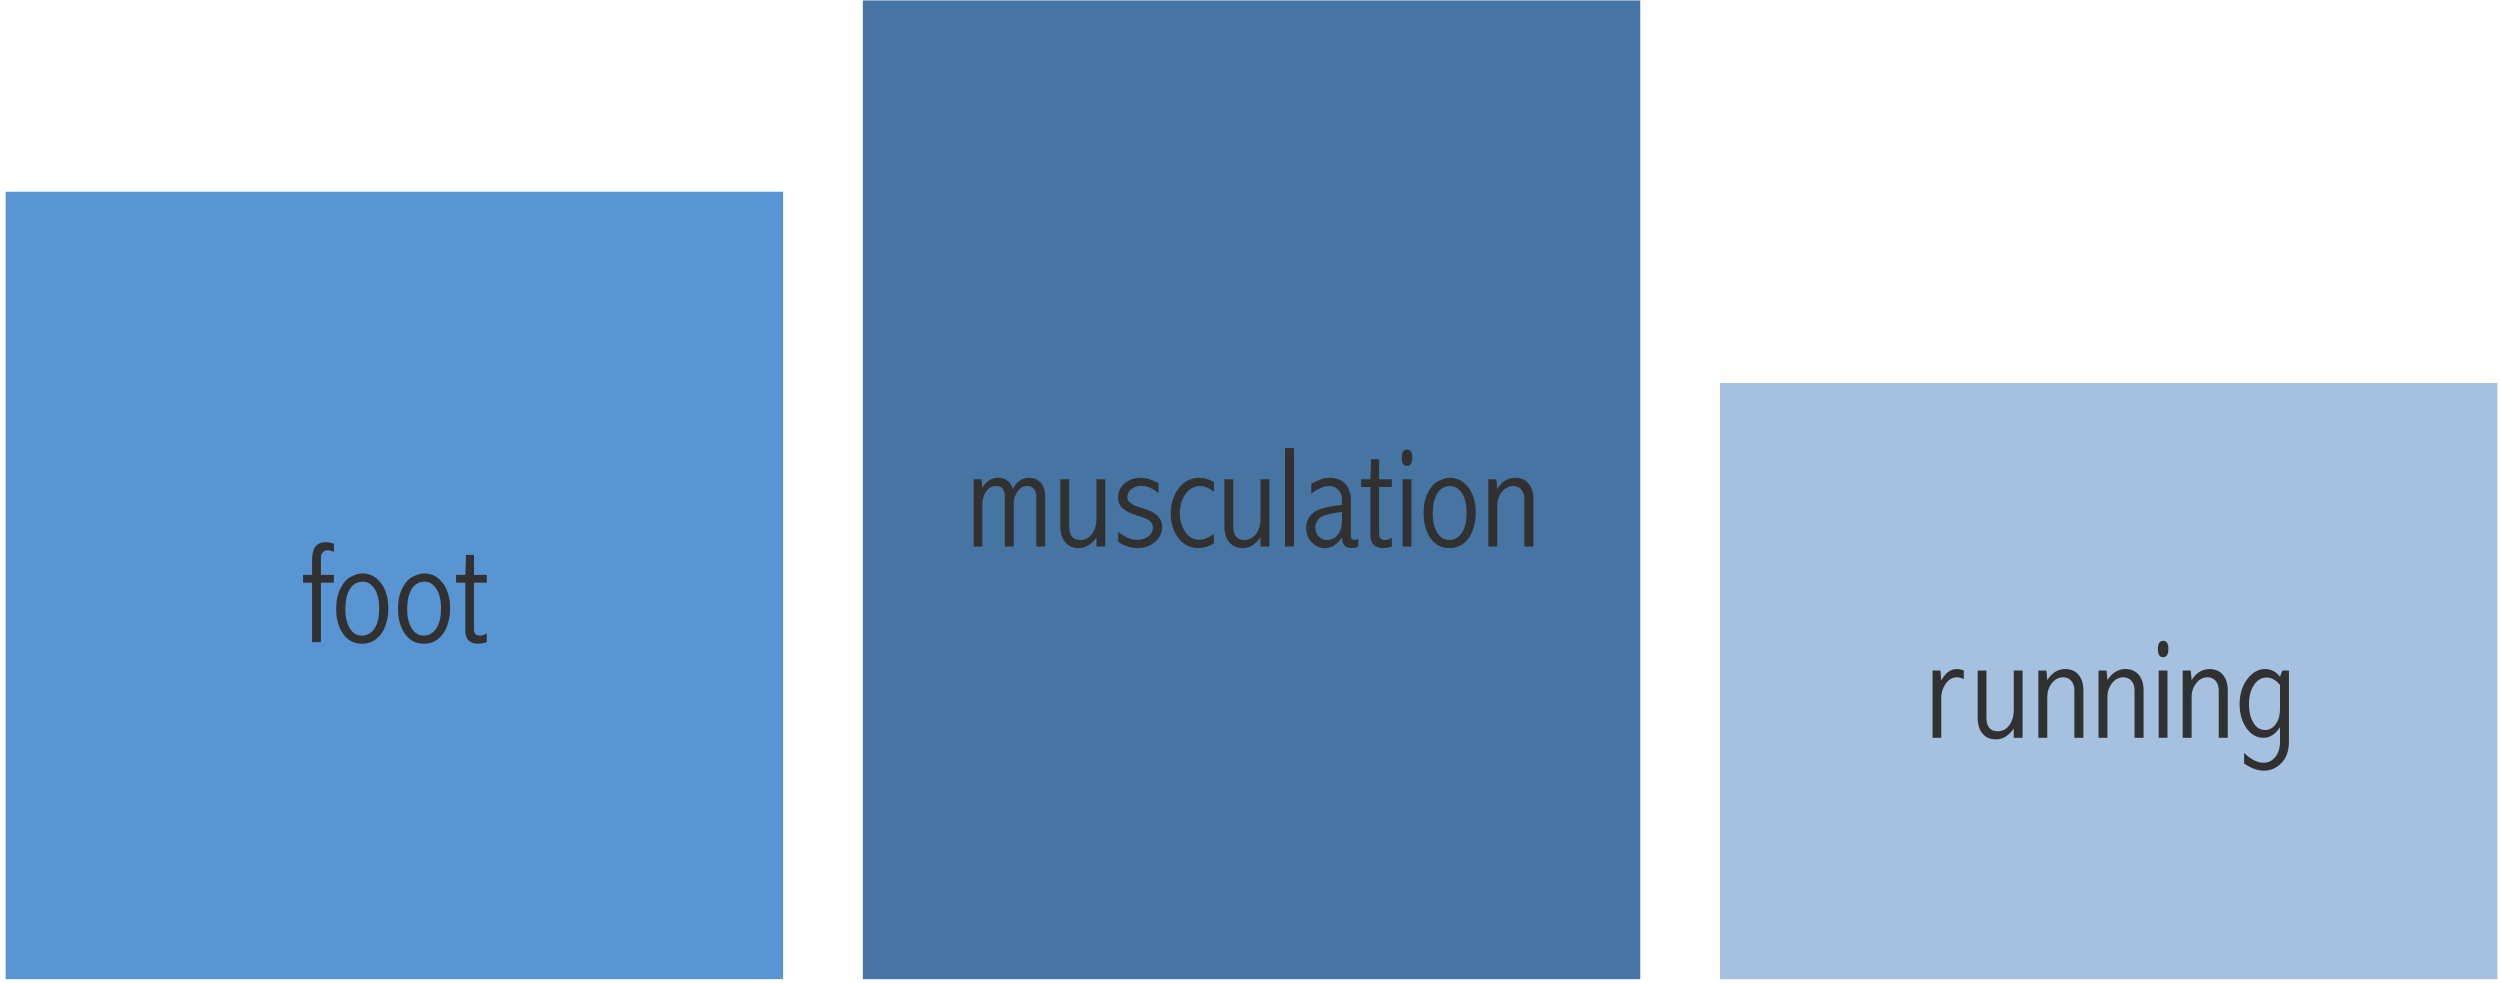 <?xml version="1.0" encoding="UTF-8"?>
<svg xmlns="http://www.w3.org/2000/svg" xmlns:xlink="http://www.w3.org/1999/xlink" width="346pt" height="136pt" viewBox="0 0 346 136" version="1.1">
<defs>
<g>
<symbol overflow="visible" id="glyph0-0">
<path style="stroke:none;" d="M 2.5 0 L 2.5 -12.5 L 12.5 -12.5 L 12.5 0 Z M 2.812 -0.312 L 12.188 -0.312 L 12.188 -12.188 L 2.812 -12.188 Z M 2.812 -0.312 "/>
</symbol>
<symbol overflow="visible" id="glyph0-1">
<path style="stroke:none;" d="M 1.297 -9.312 L 1.297 -11.406 C 1.297 -12.219 1.453 -12.828 1.766 -13.234 C 2.086 -13.641 2.57 -13.844 3.219 -13.844 C 3.531 -13.844 3.895 -13.77 4.312 -13.625 L 4.312 -12.5 C 3.977 -12.645 3.695 -12.719 3.469 -12.719 C 3.188 -12.719 2.957 -12.625 2.781 -12.438 C 2.602 -12.258 2.516 -12.031 2.516 -11.75 L 2.516 -9.312 L 4.312 -9.312 L 4.312 -8.234 L 2.516 -8.234 L 2.516 0 L 1.297 0 L 1.297 -8.234 L 0.047 -8.234 L 0.047 -9.312 Z M 1.297 -9.312 "/>
</symbol>
<symbol overflow="visible" id="glyph0-2">
<path style="stroke:none;" d="M 4.297 -9.516 C 5.316 -9.516 6.164 -9.07 6.844 -8.188 C 7.531 -7.301 7.875 -6.125 7.875 -4.656 C 7.875 -3.812 7.738 -3.016 7.469 -2.266 C 7.207 -1.516 6.789 -0.91 6.219 -0.453 C 5.656 -0.004 5 0.219 4.25 0.219 C 3.133 0.219 2.254 -0.238 1.609 -1.156 C 0.973 -2.082 0.656 -3.234 0.656 -4.609 C 0.656 -5.711 0.852 -6.66 1.25 -7.453 C 1.656 -8.254 2.148 -8.797 2.734 -9.078 C 3.316 -9.367 3.836 -9.516 4.297 -9.516 Z M 4.375 -8.375 C 3.562 -8.375 2.945 -8.023 2.531 -7.328 C 2.125 -6.641 1.922 -5.703 1.922 -4.516 C 1.922 -3.492 2.125 -2.633 2.531 -1.938 C 2.938 -1.25 3.504 -0.906 4.234 -0.906 C 4.922 -0.906 5.488 -1.223 5.938 -1.859 C 6.383 -2.504 6.609 -3.441 6.609 -4.672 C 6.609 -5.848 6.391 -6.758 5.953 -7.406 C 5.516 -8.051 4.988 -8.375 4.375 -8.375 Z M 4.375 -8.375 "/>
</symbol>
<symbol overflow="visible" id="glyph0-3">
<path style="stroke:none;" d="M 1.516 -12.078 L 2.625 -12.078 L 2.625 -9.312 L 4.391 -9.312 L 4.391 -8.234 L 2.625 -8.234 L 2.625 -1.734 C 2.625 -1.453 2.691 -1.242 2.828 -1.109 C 2.973 -0.973 3.191 -0.906 3.484 -0.906 C 3.742 -0.906 4.047 -1.008 4.391 -1.219 L 4.391 0 C 3.953 0.145 3.531 0.219 3.125 0.219 C 2.625 0.219 2.211 0.07 1.891 -0.219 C 1.578 -0.52 1.422 -0.961 1.422 -1.547 L 1.422 -8.234 L 0.141 -8.234 L 0.141 -9.312 L 1.422 -9.312 Z M 1.516 -12.078 "/>
</symbol>
<symbol overflow="visible" id="glyph0-4">
<path style="stroke:none;" d=""/>
</symbol>
<symbol overflow="visible" id="glyph0-5">
<path style="stroke:none;" d="M 6.516 -7.969 C 6.766 -8.488 7.078 -8.875 7.453 -9.125 C 7.828 -9.383 8.254 -9.516 8.734 -9.516 C 9.441 -9.516 9.992 -9.281 10.391 -8.812 C 10.785 -8.344 10.984 -7.719 10.984 -6.938 L 10.984 0 L 9.75 0 L 9.75 -6.938 C 9.75 -7.383 9.629 -7.738 9.391 -8 C 9.148 -8.258 8.852 -8.391 8.5 -8.391 C 7.977 -8.391 7.535 -8.141 7.172 -7.641 C 6.805 -7.148 6.625 -6.594 6.625 -5.969 L 6.625 0 L 5.391 0 L 5.391 -6.938 C 5.391 -7.414 5.289 -7.773 5.094 -8.016 C 4.895 -8.254 4.594 -8.375 4.188 -8.375 C 3.633 -8.375 3.176 -8.125 2.812 -7.625 C 2.457 -7.133 2.281 -6.52 2.281 -5.781 L 2.281 0 L 1.078 0 L 1.078 -9.312 L 2.156 -9.312 L 2.281 -8.109 C 2.551 -8.578 2.863 -8.926 3.219 -9.156 C 3.582 -9.395 4 -9.516 4.469 -9.516 C 4.977 -9.516 5.406 -9.383 5.75 -9.125 C 6.094 -8.875 6.348 -8.488 6.516 -7.969 Z M 6.516 -7.969 "/>
</symbol>
<symbol overflow="visible" id="glyph0-6">
<path style="stroke:none;" d="M 6 -9.312 L 7.219 -9.312 L 7.219 0 L 6 0 L 6 -1.281 C 5.656 -0.781 5.273 -0.406 4.859 -0.156 C 4.453 0.094 4.008 0.219 3.531 0.219 C 2.738 0.219 2.117 -0.051 1.672 -0.594 C 1.223 -1.133 1 -1.859 1 -2.766 L 1 -9.312 L 2.219 -9.312 L 2.219 -2.766 C 2.219 -2.148 2.348 -1.688 2.609 -1.375 C 2.867 -1.062 3.258 -0.906 3.781 -0.906 C 4.426 -0.906 4.957 -1.18 5.375 -1.734 C 5.789 -2.285 6 -2.992 6 -3.859 Z M 6 -9.312 "/>
</symbol>
<symbol overflow="visible" id="glyph0-7">
<path style="stroke:none;" d="M 0.672 -2.031 C 1.586 -1.289 2.457 -0.922 3.281 -0.922 C 3.914 -0.922 4.441 -1.082 4.859 -1.406 C 5.273 -1.727 5.484 -2.133 5.484 -2.625 C 5.484 -2.988 5.344 -3.289 5.062 -3.531 C 4.789 -3.77 4.258 -4.004 3.469 -4.234 C 2.488 -4.523 1.773 -4.863 1.328 -5.25 C 0.879 -5.625 0.656 -6.145 0.656 -6.812 C 0.656 -7.582 0.957 -8.223 1.562 -8.734 C 2.164 -9.254 2.914 -9.516 3.812 -9.516 C 4.531 -9.516 5.344 -9.266 6.25 -8.766 L 6.25 -7.375 C 5.477 -8.051 4.688 -8.391 3.875 -8.391 C 3.312 -8.391 2.848 -8.238 2.484 -7.938 C 2.117 -7.633 1.938 -7.273 1.938 -6.859 C 1.938 -6.492 2.102 -6.203 2.438 -5.984 C 2.75 -5.742 3.281 -5.52 4.031 -5.312 C 5.852 -4.801 6.766 -3.938 6.766 -2.719 C 6.766 -1.883 6.426 -1.188 5.75 -0.625 C 5.082 -0.062 4.273 0.219 3.328 0.219 C 2.453 0.219 1.566 -0.066 0.672 -0.641 Z M 0.672 -2.031 "/>
</symbol>
<symbol overflow="visible" id="glyph0-8">
<path style="stroke:none;" d="M 6.625 -0.422 C 5.895 0.004 5.188 0.219 4.5 0.219 C 3.352 0.219 2.426 -0.238 1.719 -1.156 C 1.008 -2.07 0.656 -3.203 0.656 -4.547 C 0.656 -5.93 1.023 -7.102 1.766 -8.062 C 2.504 -9.031 3.457 -9.516 4.625 -9.516 C 5.281 -9.516 5.945 -9.32 6.625 -8.938 L 6.625 -7.578 C 5.969 -8.109 5.332 -8.375 4.719 -8.375 C 3.926 -8.375 3.258 -8.016 2.719 -7.297 C 2.176 -6.586 1.906 -5.695 1.906 -4.625 C 1.906 -3.656 2.148 -2.797 2.641 -2.047 C 3.129 -1.305 3.785 -0.938 4.609 -0.938 C 5.211 -0.938 5.883 -1.203 6.625 -1.734 Z M 6.625 -0.422 "/>
</symbol>
<symbol overflow="visible" id="glyph0-9">
<path style="stroke:none;" d="M 1.062 -13.625 L 2.297 -13.625 L 2.297 0 L 1.062 0 Z M 1.062 -13.625 "/>
</symbol>
<symbol overflow="visible" id="glyph0-10">
<path style="stroke:none;" d="M 1.359 -8.688 C 2.359 -9.238 3.195 -9.516 3.875 -9.516 C 4.844 -9.516 5.578 -9.234 6.078 -8.672 C 6.586 -8.098 6.844 -7.332 6.844 -6.375 L 6.844 -1.453 C 6.844 -1.098 7.008 -0.922 7.344 -0.922 C 7.52 -0.922 7.695 -0.969 7.875 -1.062 L 7.875 0 C 7.562 0.145 7.242 0.219 6.922 0.219 C 6.066 0.219 5.629 -0.281 5.609 -1.281 C 5.285 -0.781 4.926 -0.406 4.531 -0.156 C 4.145 0.094 3.723 0.219 3.266 0.219 C 2.523 0.219 1.906 -0.051 1.406 -0.594 C 0.906 -1.133 0.656 -1.797 0.656 -2.578 C 0.656 -3.398 0.961 -4.082 1.578 -4.625 C 2.203 -5.176 3.547 -5.551 5.609 -5.75 L 5.609 -6.547 C 5.609 -7.078 5.438 -7.516 5.094 -7.859 C 4.75 -8.203 4.32 -8.375 3.812 -8.375 C 3.094 -8.375 2.273 -8.016 1.359 -7.297 Z M 5.609 -4.797 C 3.992 -4.598 2.973 -4.32 2.547 -3.969 C 2.129 -3.613 1.922 -3.164 1.922 -2.625 C 1.922 -2.125 2.078 -1.711 2.391 -1.391 C 2.703 -1.066 3.094 -0.906 3.562 -0.906 C 4.156 -0.906 4.645 -1.148 5.031 -1.641 C 5.414 -2.141 5.609 -2.781 5.609 -3.562 Z M 5.609 -4.797 "/>
</symbol>
<symbol overflow="visible" id="glyph0-11">
<path style="stroke:none;" d="M 1.703 -13.422 C 2.18 -13.422 2.422 -13.055 2.422 -12.328 C 2.422 -11.547 2.176 -11.156 1.688 -11.156 C 1.207 -11.156 0.969 -11.531 0.969 -12.281 C 0.969 -13.039 1.211 -13.422 1.703 -13.422 Z M 1.078 -9.312 L 2.297 -9.312 L 2.297 0 L 1.078 0 Z M 1.078 -9.312 "/>
</symbol>
<symbol overflow="visible" id="glyph0-12">
<path style="stroke:none;" d="M 1.078 -9.312 L 2.188 -9.312 L 2.312 -7.984 C 2.633 -8.492 3 -8.875 3.406 -9.125 C 3.82 -9.383 4.281 -9.516 4.781 -9.516 C 5.582 -9.516 6.203 -9.25 6.641 -8.719 C 7.086 -8.188 7.312 -7.473 7.312 -6.578 L 7.312 0 L 6.062 0 L 6.062 -6.578 C 6.062 -7.129 5.914 -7.566 5.625 -7.891 C 5.344 -8.211 4.973 -8.375 4.516 -8.375 C 3.898 -8.375 3.379 -8.102 2.953 -7.562 C 2.523 -7.02 2.312 -6.395 2.312 -5.688 L 2.312 0 L 1.078 0 Z M 1.078 -9.312 "/>
</symbol>
<symbol overflow="visible" id="glyph0-13">
<path style="stroke:none;" d="M 2.391 -7.938 C 2.68 -8.469 3.004 -8.863 3.359 -9.125 C 3.723 -9.383 4.117 -9.516 4.547 -9.516 C 4.867 -9.516 5.191 -9.445 5.516 -9.312 L 5.516 -8.156 C 5.141 -8.301 4.82 -8.375 4.562 -8.375 C 3.945 -8.375 3.43 -8.082 3.016 -7.5 C 2.598 -6.914 2.391 -6.254 2.391 -5.516 L 2.391 0 L 1.188 0 L 1.188 -9.312 L 2.281 -9.312 Z M 2.391 -7.938 "/>
</symbol>
<symbol overflow="visible" id="glyph0-14">
<path style="stroke:none;" d="M 6.547 -9.312 L 7.453 -9.312 L 7.453 0.531 C 7.453 1.789 7.109 2.773 6.422 3.484 C 5.742 4.191 4.926 4.547 3.969 4.547 C 3.125 4.547 2.219 4.219 1.25 3.562 L 1.25 2.094 C 2.195 3 3.086 3.453 3.922 3.453 C 4.609 3.453 5.16 3.18 5.578 2.641 C 6.004 2.109 6.219 1.406 6.219 0.531 L 6.219 -1.469 C 5.895 -0.977 5.539 -0.609 5.156 -0.359 C 4.77 -0.117 4.359 0 3.922 0 C 2.973 0 2.188 -0.453 1.562 -1.359 C 0.938 -2.273 0.625 -3.367 0.625 -4.641 C 0.625 -6.004 0.973 -7.156 1.672 -8.094 C 2.367 -9.039 3.195 -9.516 4.156 -9.516 C 4.562 -9.516 4.938 -9.426 5.281 -9.25 C 5.625 -9.07 5.938 -8.805 6.219 -8.453 Z M 6.219 -7.312 C 5.938 -7.656 5.645 -7.91 5.344 -8.078 C 5.039 -8.254 4.719 -8.344 4.375 -8.344 C 3.656 -8.344 3.066 -7.992 2.609 -7.297 C 2.148 -6.598 1.922 -5.707 1.922 -4.625 C 1.922 -3.633 2.117 -2.797 2.516 -2.109 C 2.922 -1.422 3.469 -1.078 4.156 -1.078 C 4.75 -1.078 5.238 -1.348 5.625 -1.891 C 6.02 -2.43 6.219 -3.133 6.219 -4 Z M 6.219 -7.312 "/>
</symbol>
</g>
</defs>
<g id="surface1">
<path style=" stroke:none;fill-rule:evenodd;fill:rgb(34.509%,58.432%,82.353%);fill-opacity:1;" d="M 0.785 135.52 L 108.383 135.52 L 108.383 26.535 L 0.785 26.535 Z M 0.785 135.52 "/>
<path style=" stroke:none;fill-rule:evenodd;fill:rgb(27.451%,45.882%,63.922%);fill-opacity:1;" d="M 119.418 135.52 L 227.012 135.52 L 227.012 0.059 L 119.418 0.059 Z M 119.418 135.52 "/>
<path style=" stroke:none;fill-rule:evenodd;fill:rgb(64.706%,75.687%,87.451%);fill-opacity:1;" d="M 238.047 135.52 L 345.645 135.52 L 345.645 53.008 L 238.047 53.008 Z M 238.047 135.52 "/>
<g style="fill:rgb(19.215%,19.215%,19.215%);fill-opacity:1;">
  <use xlink:href="#glyph0-1" x="41.897" y="88.875"/>
  <use xlink:href="#glyph0-2" x="45.871" y="88.875"/>
</g>
<g style="fill:rgb(19.215%,19.215%,19.215%);fill-opacity:1;">
  <use xlink:href="#glyph0-2" x="54.425" y="88.875"/>
</g>
<g style="fill:rgb(19.215%,19.215%,19.215%);fill-opacity:1;">
  <use xlink:href="#glyph0-3" x="62.979" y="88.875"/>
</g>
<g style="fill:rgb(19.215%,19.215%,19.215%);fill-opacity:1;">
  <use xlink:href="#glyph0-4" x="67.773" y="88.875"/>
</g>
<g style="fill:rgb(19.215%,19.215%,19.215%);fill-opacity:1;">
  <use xlink:href="#glyph0-5" x="133.674" y="75.639"/>
  <use xlink:href="#glyph0-6" x="145.754" y="75.639"/>
</g>
<g style="fill:rgb(19.215%,19.215%,19.215%);fill-opacity:1;">
  <use xlink:href="#glyph0-7" x="154.084" y="75.639"/>
</g>
<g style="fill:rgb(19.215%,19.215%,19.215%);fill-opacity:1;">
  <use xlink:href="#glyph0-8" x="161.378" y="75.639"/>
  <use xlink:href="#glyph0-6" x="168.458" y="75.639"/>
</g>
<g style="fill:rgb(19.215%,19.215%,19.215%);fill-opacity:1;">
  <use xlink:href="#glyph0-9" x="176.788" y="75.639"/>
</g>
<g style="fill:rgb(19.215%,19.215%,19.215%);fill-opacity:1;">
  <use xlink:href="#glyph0-10" x="180.118" y="75.639"/>
</g>
<g style="fill:rgb(19.215%,19.215%,19.215%);fill-opacity:1;">
  <use xlink:href="#glyph0-3" x="188.244" y="75.639"/>
</g>
<g style="fill:rgb(19.215%,19.215%,19.215%);fill-opacity:1;">
  <use xlink:href="#glyph0-11" x="193.038" y="75.639"/>
</g>
<g style="fill:rgb(19.215%,19.215%,19.215%);fill-opacity:1;">
  <use xlink:href="#glyph0-2" x="196.368" y="75.639"/>
</g>
<g style="fill:rgb(19.215%,19.215%,19.215%);fill-opacity:1;">
  <use xlink:href="#glyph0-12" x="204.912" y="75.639"/>
</g>
<g style="fill:rgb(19.215%,19.215%,19.215%);fill-opacity:1;">
  <use xlink:href="#glyph0-4" x="213.242" y="75.639"/>
</g>
<g style="fill:rgb(19.215%,19.215%,19.215%);fill-opacity:1;">
  <use xlink:href="#glyph0-13" x="266.279" y="102.112"/>
  <use xlink:href="#glyph0-6" x="272.705" y="102.112"/>
</g>
<g style="fill:rgb(19.215%,19.215%,19.215%);fill-opacity:1;">
  <use xlink:href="#glyph0-12" x="281.031" y="102.112"/>
</g>
<g style="fill:rgb(19.215%,19.215%,19.215%);fill-opacity:1;">
  <use xlink:href="#glyph0-12" x="289.357" y="102.112"/>
</g>
<g style="fill:rgb(19.215%,19.215%,19.215%);fill-opacity:1;">
  <use xlink:href="#glyph0-11" x="297.683" y="102.112"/>
</g>
<g style="fill:rgb(19.215%,19.215%,19.215%);fill-opacity:1;">
  <use xlink:href="#glyph0-12" x="301.009" y="102.112"/>
</g>
<g style="fill:rgb(19.215%,19.215%,19.215%);fill-opacity:1;">
  <use xlink:href="#glyph0-14" x="309.335" y="102.112"/>
</g>
<g style="fill:rgb(19.215%,19.215%,19.215%);fill-opacity:1;">
  <use xlink:href="#glyph0-4" x="317.881" y="102.112"/>
</g>
</g>
</svg>
